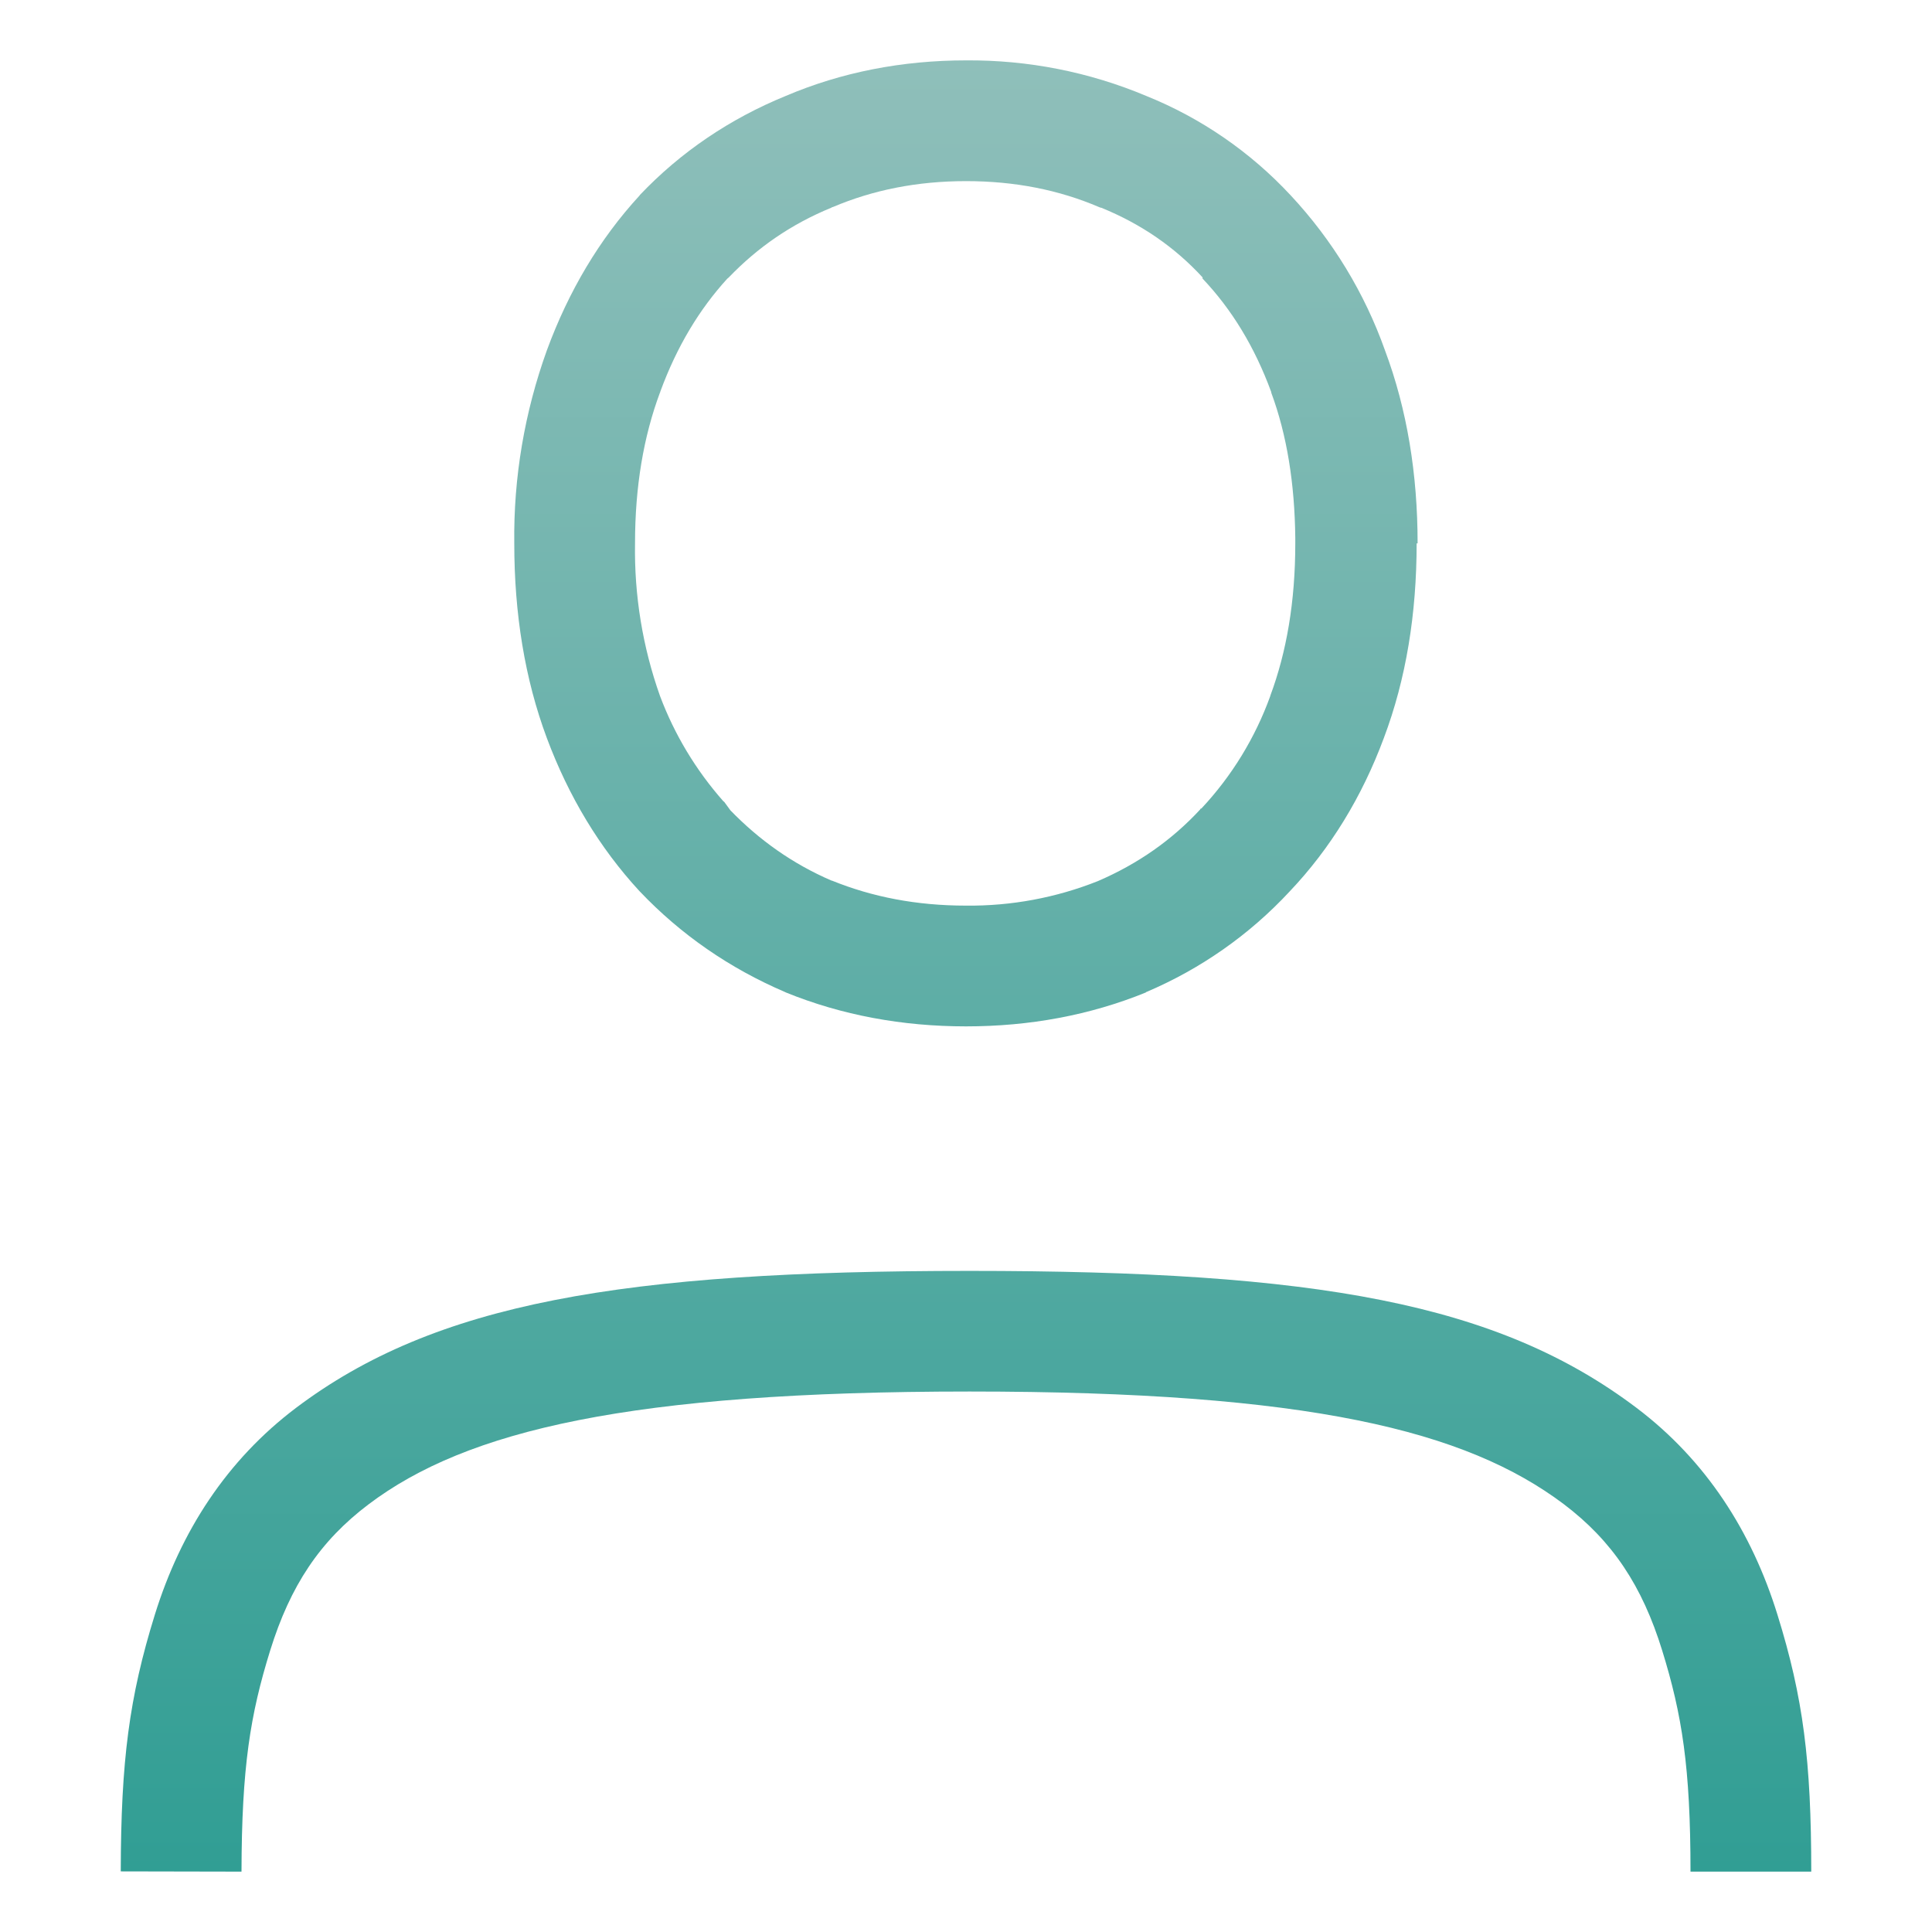 <svg xmlns="http://www.w3.org/2000/svg" width="16" height="16" version="1.1">
 <defs>
   <style id="current-color-scheme" type="text/css">
   .ColorScheme-Text { color: #939597; } .ColorScheme-Highlight { color: #1AD6AB; }
  </style>
  <linearGradient id="arrongin" x1="0%" x2="0%" y1="0%" y2="100%">
   <stop offset="0%" style="stop-color: #dd9b44; stop-opacity: 1"/>
   <stop offset="100%" style="stop-color: #ad6c16; stop-opacity: 1"/>
  </linearGradient>
  <linearGradient id="aurora" x1="0%" x2="0%" y1="0%" y2="100%">
   <stop offset="0%" style="stop-color: #09D4DF; stop-opacity: 1"/>
   <stop offset="100%" style="stop-color: #9269F4; stop-opacity: 1"/>
  </linearGradient>
  <linearGradient id="cyberneon" x1="0%" x2="0%" y1="0%" y2="100%">
    <stop offset="0" style="stop-color: #0abdc6; stop-opacity: 1"/>
    <stop offset="1" style="stop-color: #ea00d9; stop-opacity: 1"/>
  </linearGradient>
  <linearGradient id="fitdance" x1="0%" x2="0%" y1="0%" y2="100%">
   <stop offset="0%" style="stop-color: #1AD6AB; stop-opacity: 1"/>
   <stop offset="100%" style="stop-color: #329DB6; stop-opacity: 1"/>
  </linearGradient>
  <linearGradient id="oomox" x1="0%" x2="0%" y1="0%" y2="100%">
   <stop offset="0%" style="stop-color: #8fbfba; stop-opacity: 1"/>
   <stop offset="100%" style="stop-color: #319e94; stop-opacity: 1"/>
  </linearGradient>
  <linearGradient id="rainblue" x1="0%" x2="0%" y1="0%" y2="100%">
   <stop offset="0%" style="stop-color: #00F260; stop-opacity: 1"/>
   <stop offset="100%" style="stop-color: #0575E6; stop-opacity: 1"/>
  </linearGradient>
  <linearGradient id="sunrise" x1="0%" x2="0%" y1="0%" y2="100%">
   <stop offset="0%" style="stop-color: #FF8501; stop-opacity: 1"/>
   <stop offset="100%" style="stop-color: #FFCB01; stop-opacity: 1"/>
  </linearGradient>
  <linearGradient id="telinkrin" x1="0%" x2="0%" y1="0%" y2="100%">
   <stop offset="0%" style="stop-color: #b2ced6; stop-opacity: 1"/>
   <stop offset="100%" style="stop-color: #6da5b7; stop-opacity: 1"/>
  </linearGradient>
  <linearGradient id="60spsycho" x1="0%" x2="0%" y1="0%" y2="100%">
   <stop offset="0%" style="stop-color: #df5940; stop-opacity: 1"/>
   <stop offset="25%" style="stop-color: #d8d15f; stop-opacity: 1"/>
   <stop offset="50%" style="stop-color: #e9882a; stop-opacity: 1"/>
   <stop offset="100%" style="stop-color: #279362; stop-opacity: 1"/>
  </linearGradient>
  <linearGradient id="90ssummer" x1="0%" x2="0%" y1="0%" y2="100%">
   <stop offset="0%" style="stop-color: #f618c7; stop-opacity: 1"/>
   <stop offset="20%" style="stop-color: #94ffab; stop-opacity: 1"/>
   <stop offset="50%" style="stop-color: #fbfd54; stop-opacity: 1"/>
   <stop offset="100%" style="stop-color: #0f83ae; stop-opacity: 1"/>
  </linearGradient>
 </defs>
  <path fill="url(#oomox)" class="ColorScheme-Text" d="M 8 0.5 C 7.471 0.5 6.968 0.598 6.506 0.795 C 6.046 0.983 5.638 1.258 5.299 1.615 L 5.297 1.619 L 5.295 1.621 C 4.965 1.98 4.709 2.411 4.529 2.901 C 4.344 3.414 4.252 3.956 4.259 4.501 C 4.259 5.081 4.346 5.623 4.529 6.113 C 4.709 6.595 4.965 7.021 5.295 7.379 L 5.297 7.381 L 5.299 7.383 C 5.637 7.739 6.042 8.019 6.5 8.215 L 6.504 8.217 L 6.508 8.219 C 6.97 8.407 7.472 8.5 8 8.5 C 8.528 8.5 9.028 8.407 9.49 8.219 L 9.49 8.217 C 9.941 8.026 10.347 7.742 10.68 7.383 C 11.02 7.025 11.28 6.597 11.46 6.113 C 11.645 5.623 11.732 5.082 11.732 4.5 L 11.74 4.5 C 11.74 3.927 11.653 3.391 11.47 2.902 C 11.301 2.426 11.035 1.989 10.69 1.619 C 10.357 1.26 9.948 0.978 9.494 0.795 C 9.021 0.596 8.513 0.496 8 0.5 Z M 8 1.5 C 8.406 1.5 8.77 1.573 9.102 1.715 L 9.112 1.719 L 9.122 1.721 C 9.452 1.856 9.729 2.047 9.959 2.297 L 9.959 2.307 C 10.199 2.56 10.39 2.871 10.528 3.247 L 10.528 3.252 C 10.658 3.603 10.722 4.005 10.727 4.454 L 10.727 4.5 C 10.727 4.982 10.655 5.4 10.52 5.762 L 10.52 5.764 C 10.395 6.11 10.201 6.427 9.95 6.695 L 9.94 6.699 L 9.94 6.703 C 9.706 6.956 9.426 7.153 9.092 7.297 C 8.745 7.435 8.374 7.504 8 7.5 C 7.59 7.5 7.223 7.428 6.89 7.293 L 6.887 7.293 C 6.562 7.153 6.287 6.956 6.049 6.711 L 5.998 6.641 L 5.99 6.635 C 5.764 6.379 5.586 6.084 5.466 5.764 C 5.322 5.359 5.252 4.93 5.259 4.5 C 5.259 4.029 5.33 3.614 5.466 3.25 L 5.468 3.248 L 5.468 3.244 C 5.606 2.868 5.793 2.56 6.023 2.308 L 6.035 2.298 C 6.275 2.048 6.555 1.855 6.885 1.72 L 6.891 1.716 L 6.899 1.714 C 7.229 1.574 7.594 1.5 8 1.5 L 8 1.5 Z M 15 15.5 L 14 15.5 C 14 14.635 13.93 14.2 13.765 13.667 C 13.6 13.134 13.355 12.763 12.951 12.457 C 12.141 11.847 10.841 11.524 8.029 11.524 C 5.216 11.524 3.864 11.846 3.054 12.457 C 2.649 12.762 2.404 13.133 2.238 13.667 C 2.072 14.201 2.002 14.635 2 15.5 L 1 15.498 C 1.002 14.584 1.069 14.058 1.283 13.37 C 1.497 12.682 1.877 12.093 2.452 11.659 C 3.602 10.792 5.147 10.525 8.029 10.525 C 10.91 10.525 12.405 10.792 13.554 11.66 C 14.128 12.094 14.507 12.684 14.72 13.372 C 14.934 14.06 15 14.585 15 15.5 L 15 15.5 Z"/>
</svg>
